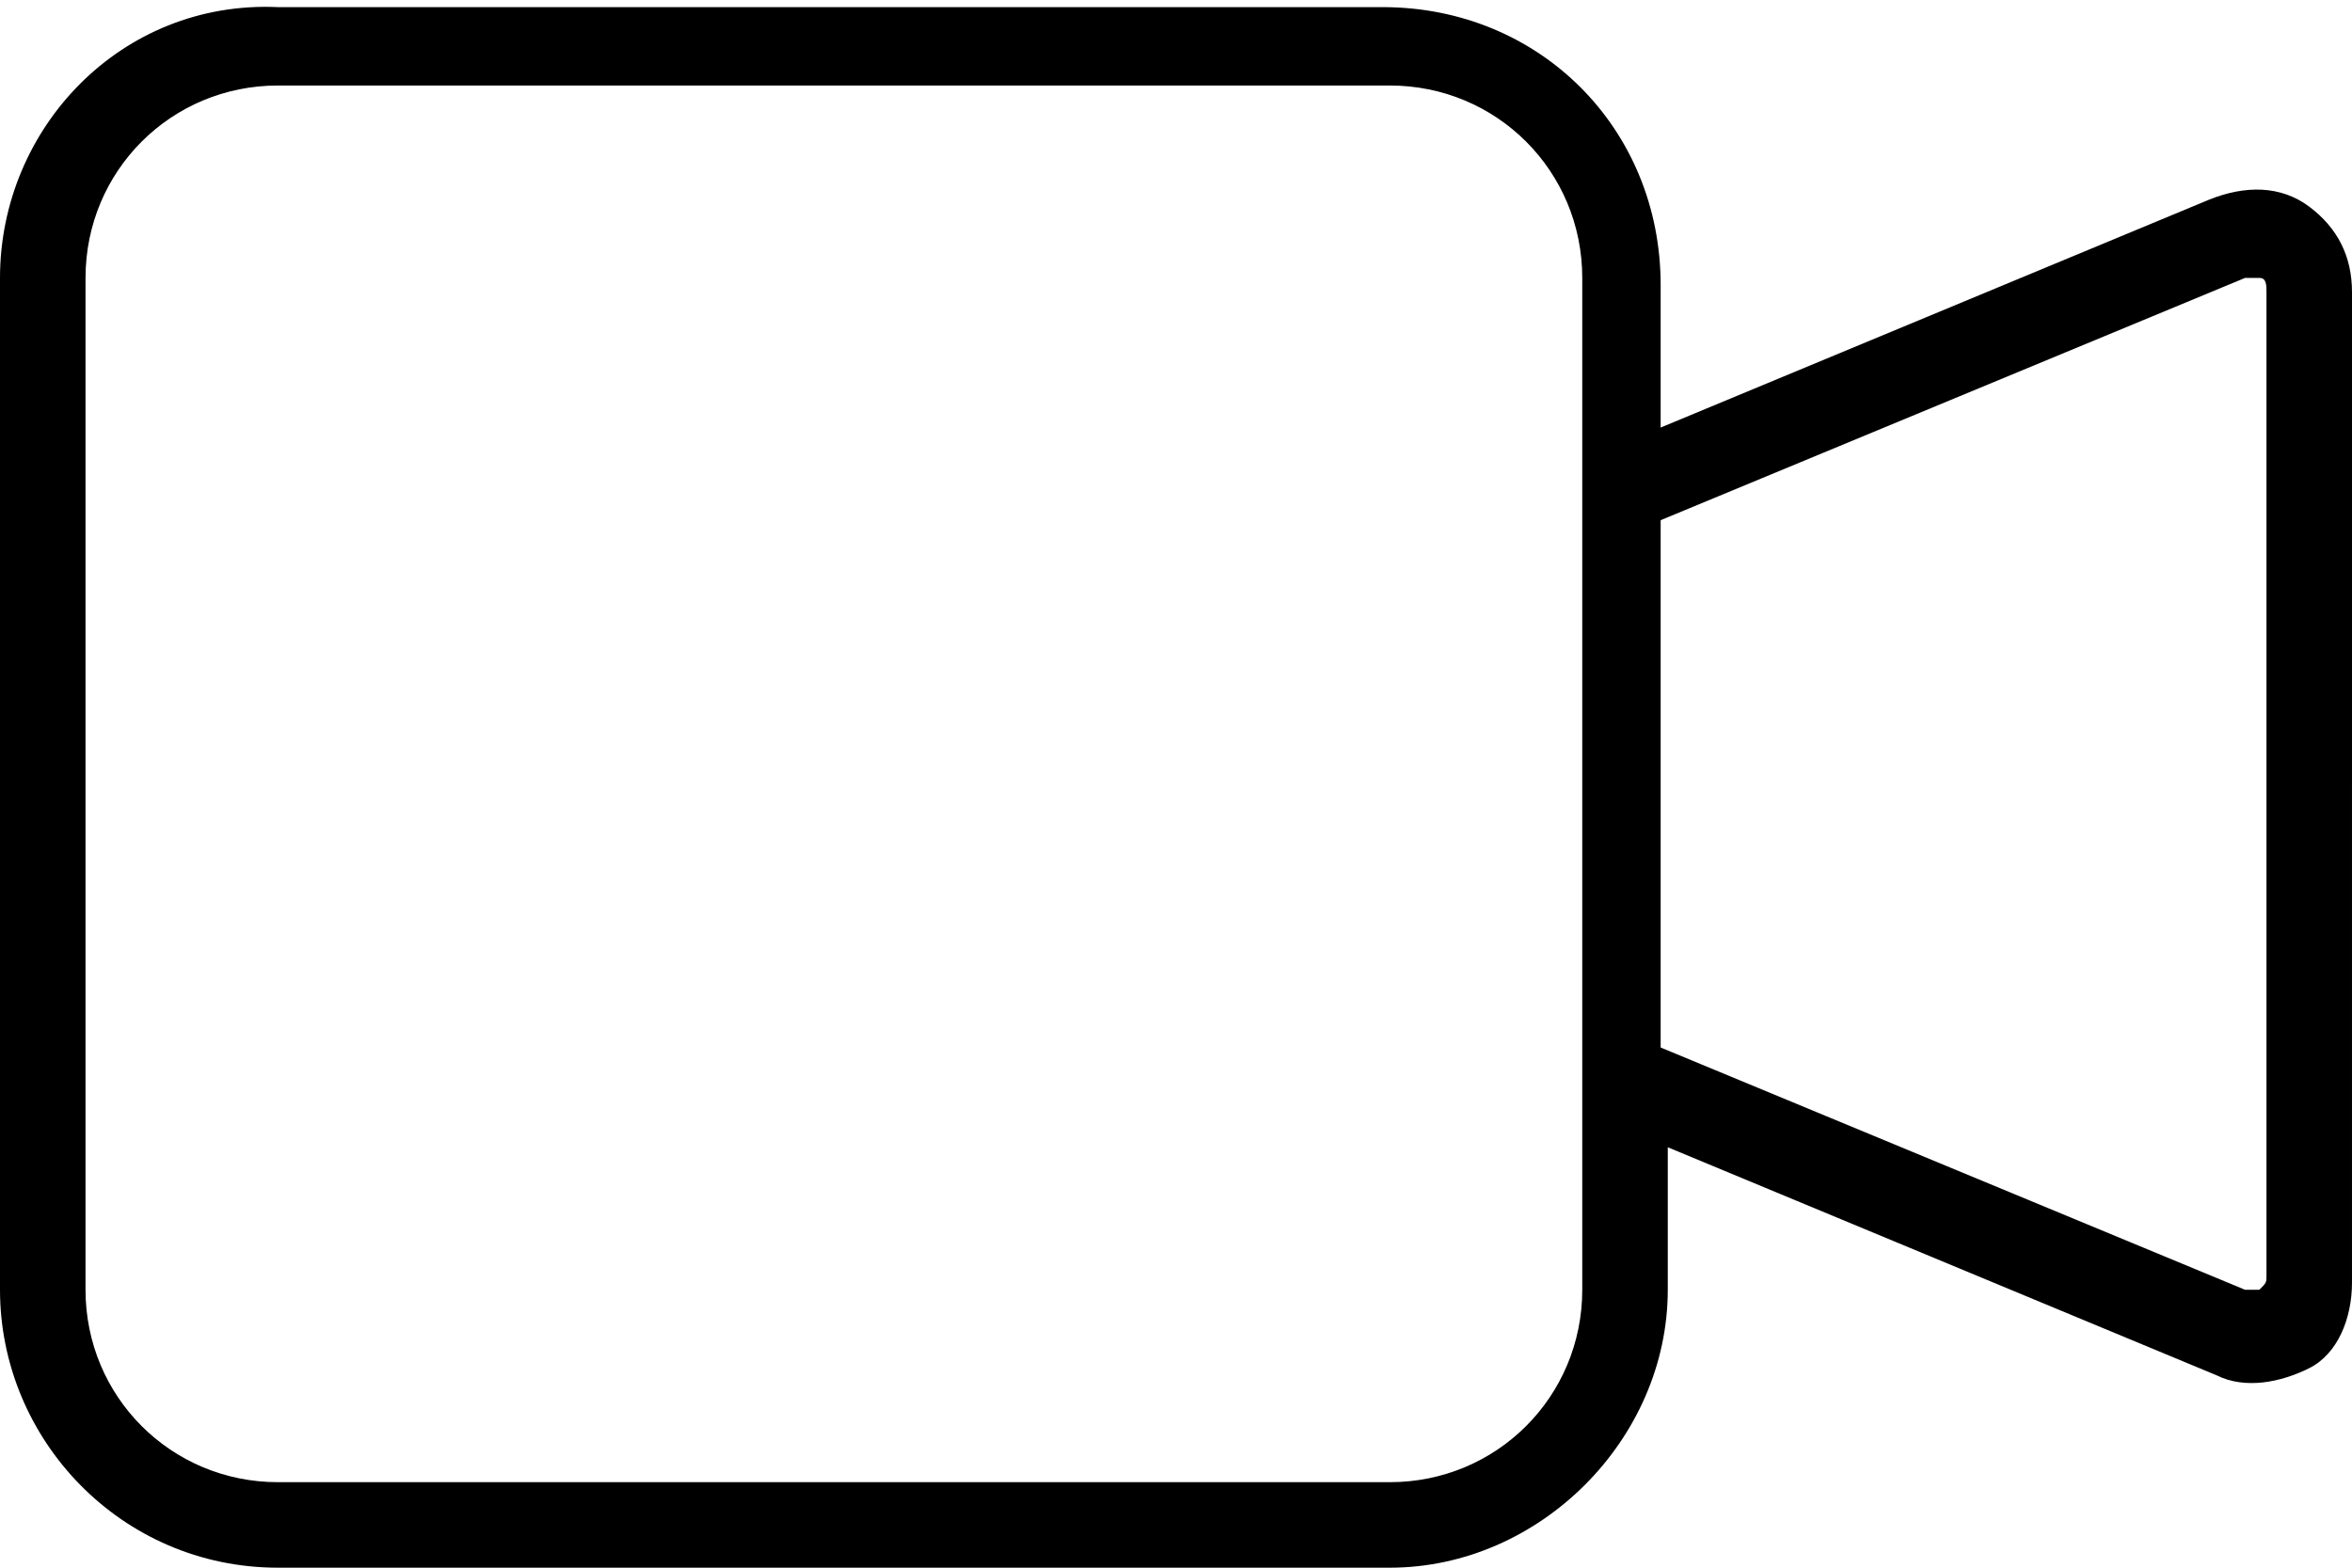 <?xml version="1.0" encoding="utf-8"?>
<!-- Generator: Adobe Illustrator 23.1.1, SVG Export Plug-In . SVG Version: 6.00 Build 0)  -->
<svg version="1.1" id="Layer_1" xmlns="http://www.w3.org/2000/svg" xmlns:xlink="http://www.w3.org/1999/xlink" x="0px" y="0px"
	 viewBox="0 0 33 22" style="enable-background:new 0 0 33 22;" xml:space="preserve">
<title>noun_Video_1268408</title>
<desc>Created with Sketch.</desc>

		<g>
			<path style="fill:currentColor; stroke:currentColor; stroke-width:0" d="M3.9,22h15.6c2.1,0,3.9-1.8,3.9-3.9v-2l7.7,3.2c0.4,0.2,0.9,0.1,1.3-0.1s0.6-0.7,0.6-1.2V4.1
				c0-0.5-0.2-0.9-0.6-1.2C32,2.6,31.5,2.6,31,2.8L23.3,6v-2c0-2.2-1.7-3.9-3.9-3.9H3.9C1.7,0,0,1.8,0,3.9v14.2
				C0,20.2,1.7,22,3.9,22z M31.5,3.9c0.1,0,0.1,0,0.2,0c0.1,0,0.1,0.1,0.1,0.2v13.8c0,0.1,0,0.1-0.1,0.2c-0.1,0-0.1,0-0.2,0
				l-8.2-3.4V7.3L31.5,3.9z M1.2,3.9c0-1.5,1.2-2.7,2.7-2.7h15.6c1.5,0,2.7,1.2,2.7,2.7v14.2c0,1.5-1.2,2.7-2.7,2.7H3.9
				c-1.5,0-2.7-1.2-2.7-2.7V3.9z"/>
</g>
</svg>
